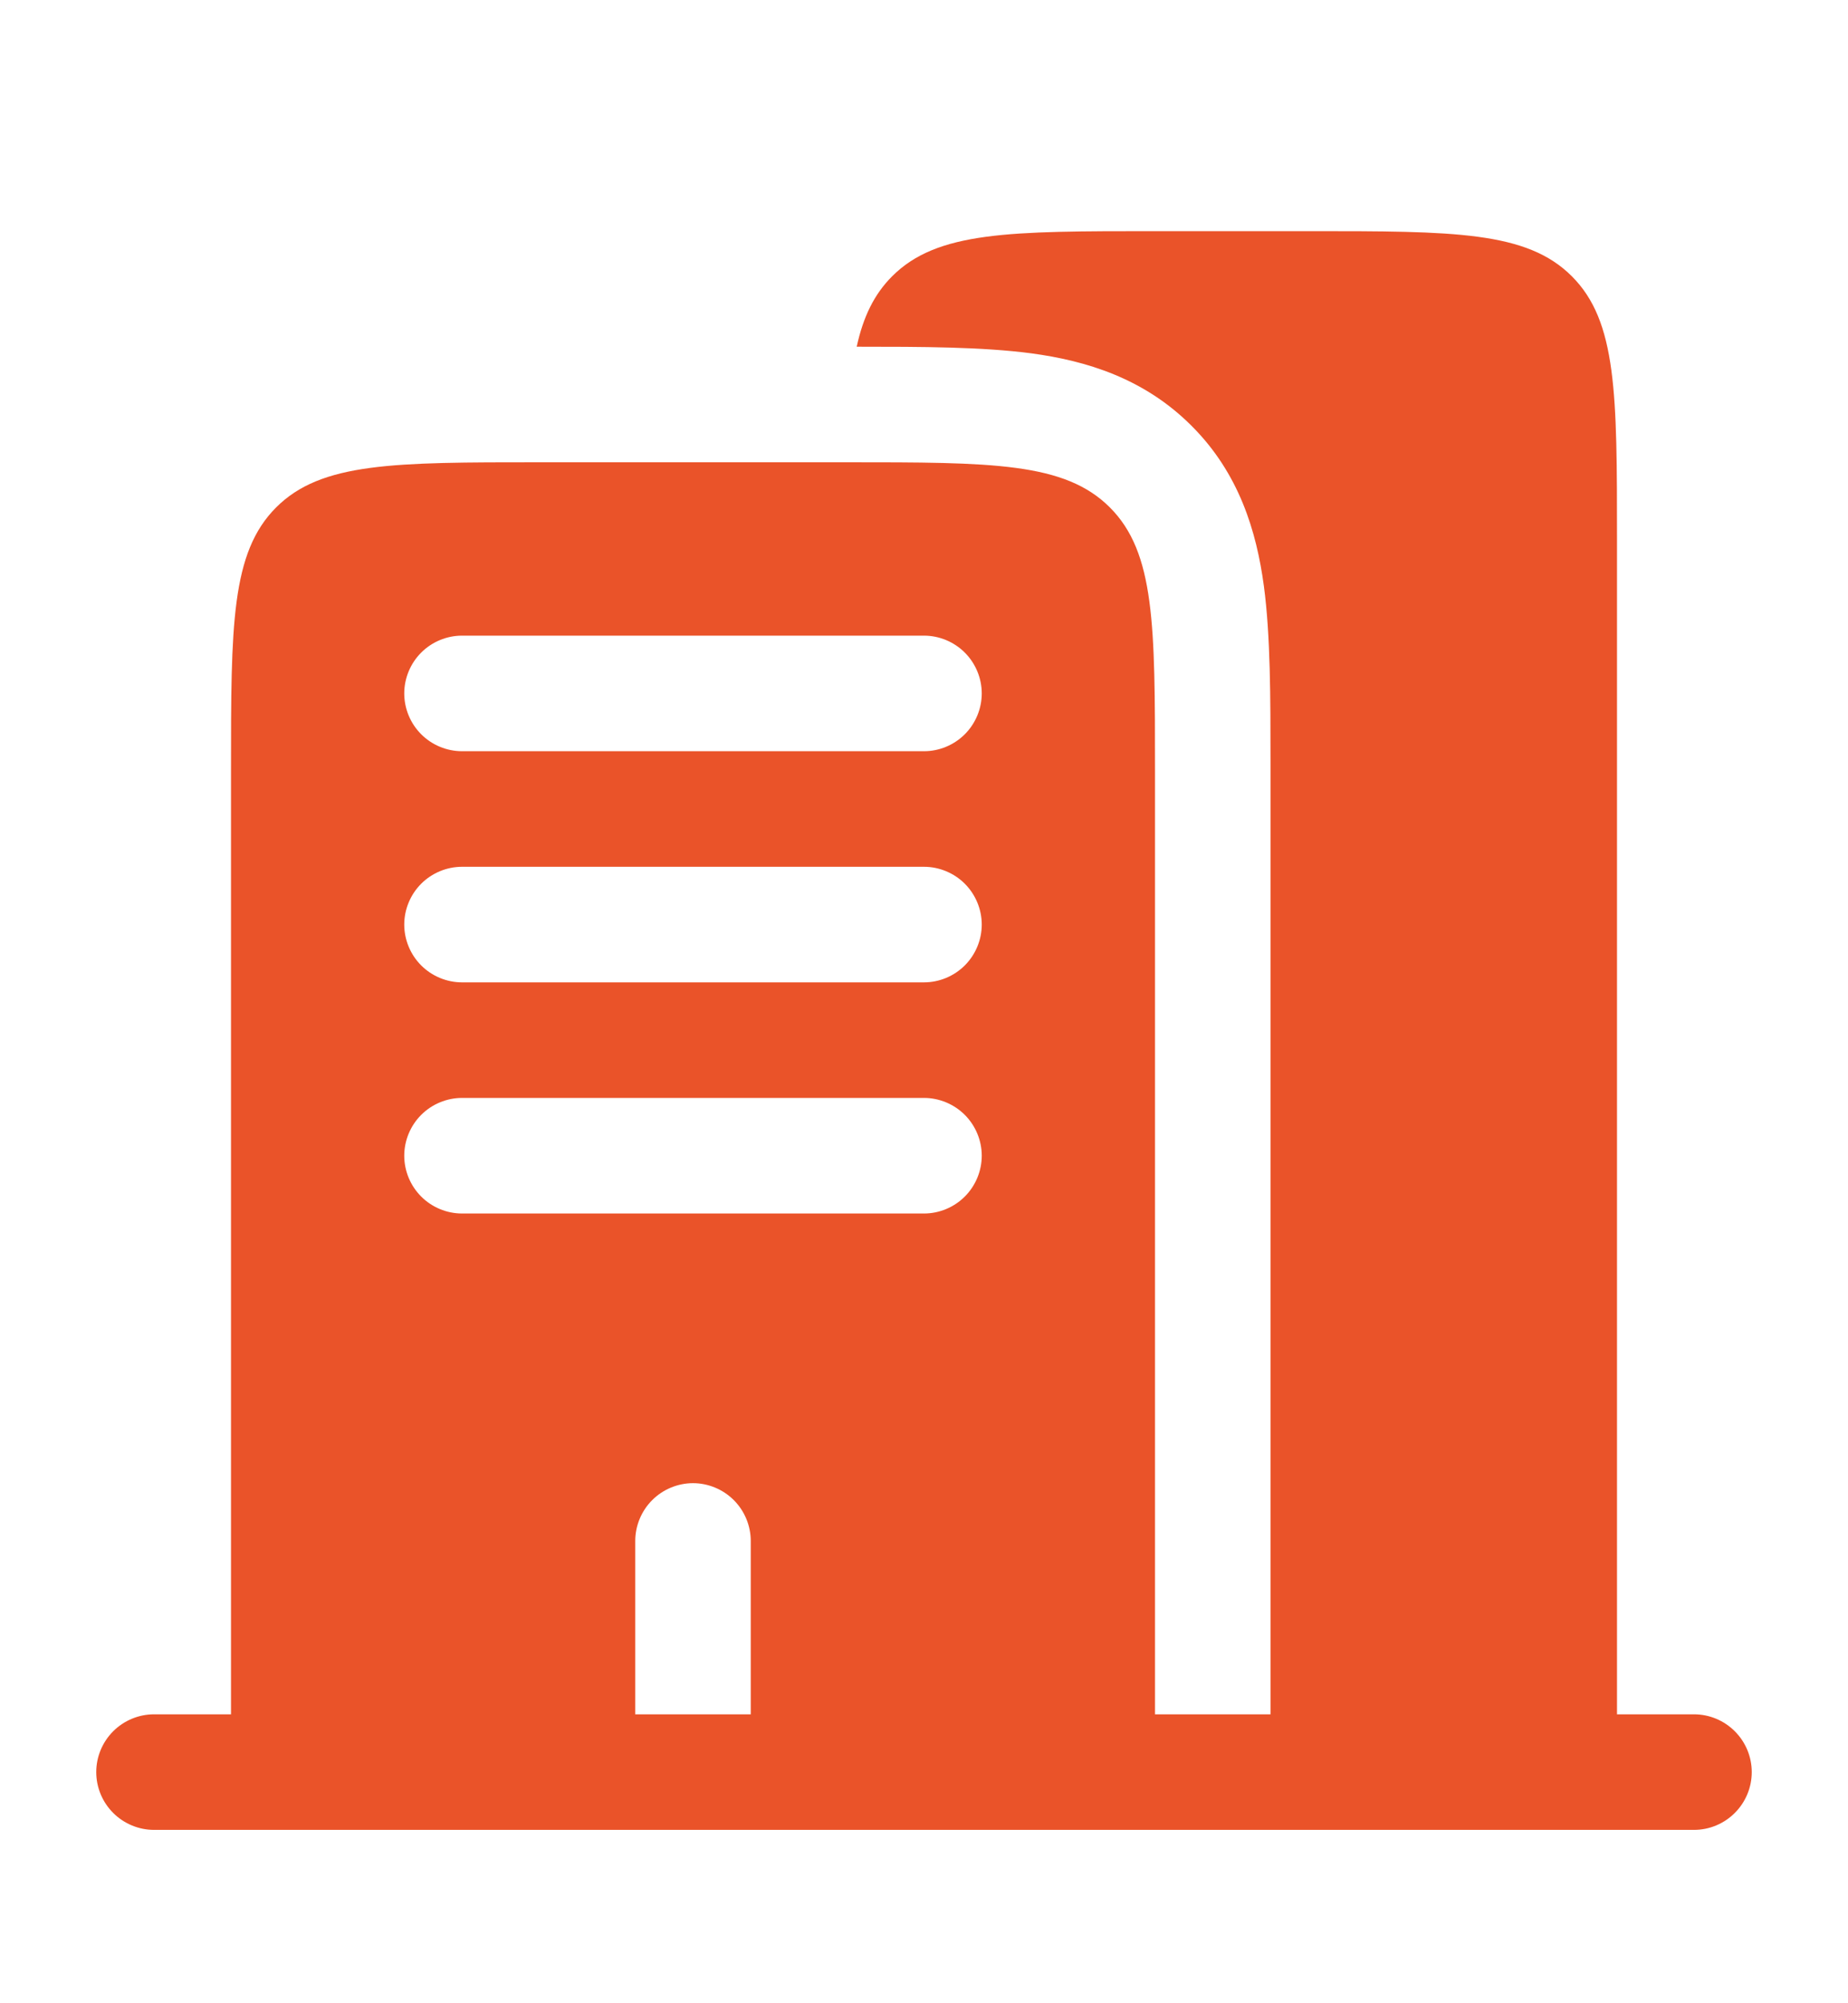<svg width="12" height="13" viewBox="0 0 12 13" fill="none" xmlns="http://www.w3.org/2000/svg">
<path fill-rule="evenodd" clip-rule="evenodd" d="M7.5 1.5H8.5C9.443 1.5 9.914 1.5 10.207 1.793C10.5 2.086 10.5 2.557 10.5 3.5V11.125H11C11.1 11.125 11.195 11.165 11.265 11.235C11.335 11.305 11.375 11.4 11.375 11.5C11.375 11.6 11.335 11.695 11.265 11.765C11.195 11.835 11.1 11.875 11 11.875H1C0.901 11.875 0.805 11.835 0.735 11.765C0.665 11.695 0.625 11.6 0.625 11.5C0.625 11.4 0.665 11.305 0.735 11.235C0.805 11.165 0.901 11.125 1 11.125H1.5V5C1.5 4.057 1.5 3.586 1.793 3.293C2.086 3 2.557 3 3.5 3H5.5C6.443 3 6.914 3 7.207 3.293C7.5 3.586 7.5 4.057 7.5 5V11.125H8.25V4.955C8.25 4.522 8.25 4.125 8.207 3.803C8.159 3.447 8.046 3.071 7.737 2.763C7.428 2.454 7.053 2.341 6.697 2.293C6.379 2.251 5.989 2.25 5.563 2.25C5.605 2.057 5.676 1.91 5.793 1.793C6.086 1.5 6.557 1.5 7.5 1.5ZM2.625 4.5C2.625 4.401 2.665 4.305 2.735 4.235C2.805 4.165 2.901 4.125 3 4.125H6C6.099 4.125 6.195 4.165 6.265 4.235C6.335 4.305 6.375 4.401 6.375 4.5C6.375 4.599 6.335 4.695 6.265 4.765C6.195 4.835 6.099 4.875 6 4.875H3C2.901 4.875 2.805 4.835 2.735 4.765C2.665 4.695 2.625 4.599 2.625 4.5ZM2.625 6C2.625 5.901 2.665 5.805 2.735 5.735C2.805 5.665 2.901 5.625 3 5.625H6C6.099 5.625 6.195 5.665 6.265 5.735C6.335 5.805 6.375 5.901 6.375 6C6.375 6.099 6.335 6.195 6.265 6.265C6.195 6.335 6.099 6.375 6 6.375H3C2.901 6.375 2.805 6.335 2.735 6.265C2.665 6.195 2.625 6.099 2.625 6ZM2.625 7.5C2.625 7.401 2.665 7.305 2.735 7.235C2.805 7.165 2.901 7.125 3 7.125H6C6.099 7.125 6.195 7.165 6.265 7.235C6.335 7.305 6.375 7.401 6.375 7.5C6.375 7.599 6.335 7.695 6.265 7.765C6.195 7.835 6.099 7.875 6 7.875H3C2.901 7.875 2.805 7.835 2.735 7.765C2.665 7.695 2.625 7.599 2.625 7.5ZM4.5 9.625C4.599 9.625 4.695 9.665 4.765 9.735C4.835 9.805 4.875 9.901 4.875 10V11.125H4.125V10C4.125 9.901 4.165 9.805 4.235 9.735C4.305 9.665 4.401 9.625 4.5 9.625Z" fill="#EA5329"/>
</svg>
